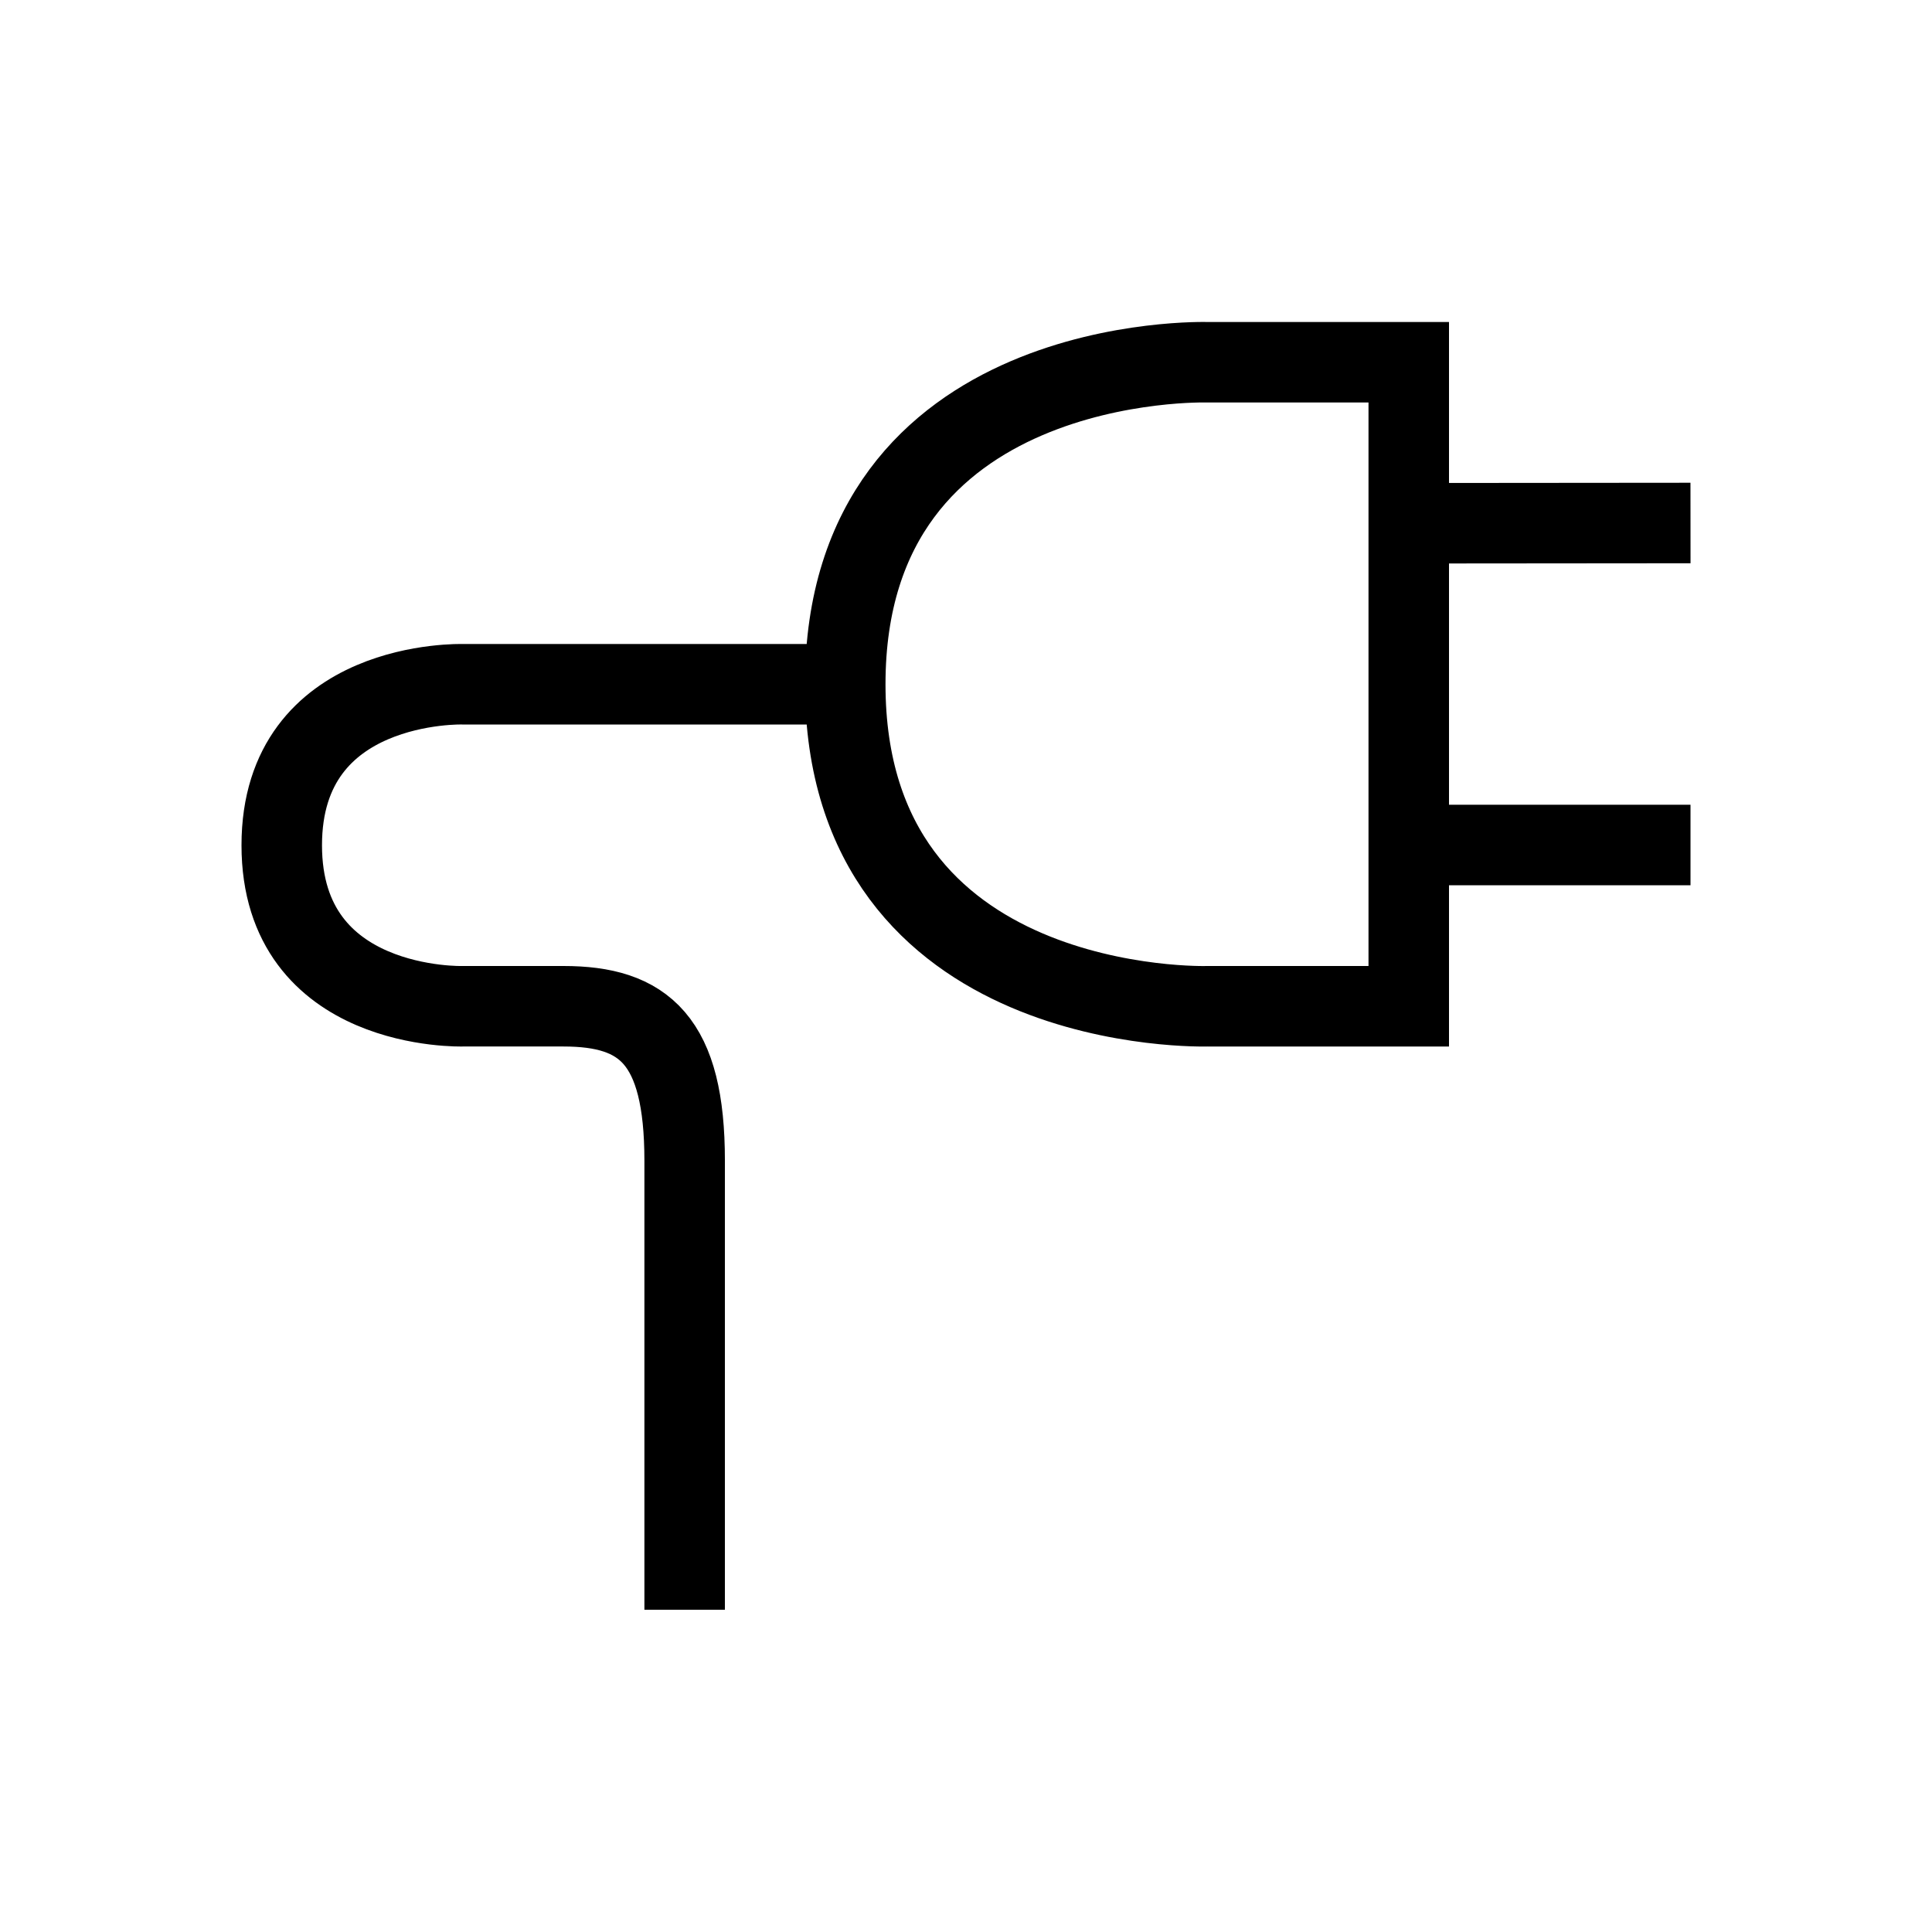 <svg xmlns="http://www.w3.org/2000/svg" width="24" height="24" viewBox="0 0 24 24"><g fill="none" stroke="currentColor" stroke-miterlimit="10"><path d="M17.5 6.5l3.5-.003m-3.5 4H21M17.5 4.5H15s-4.5-.14-4.5 4 4.5 4 4.5 4h2.5v-8zM10.5 8.5H5.75s-2.25-.07-2.25 2 2.25 2 2.25 2H7c1 0 1.505.418 1.505 1.918v5.579"/></g></svg>